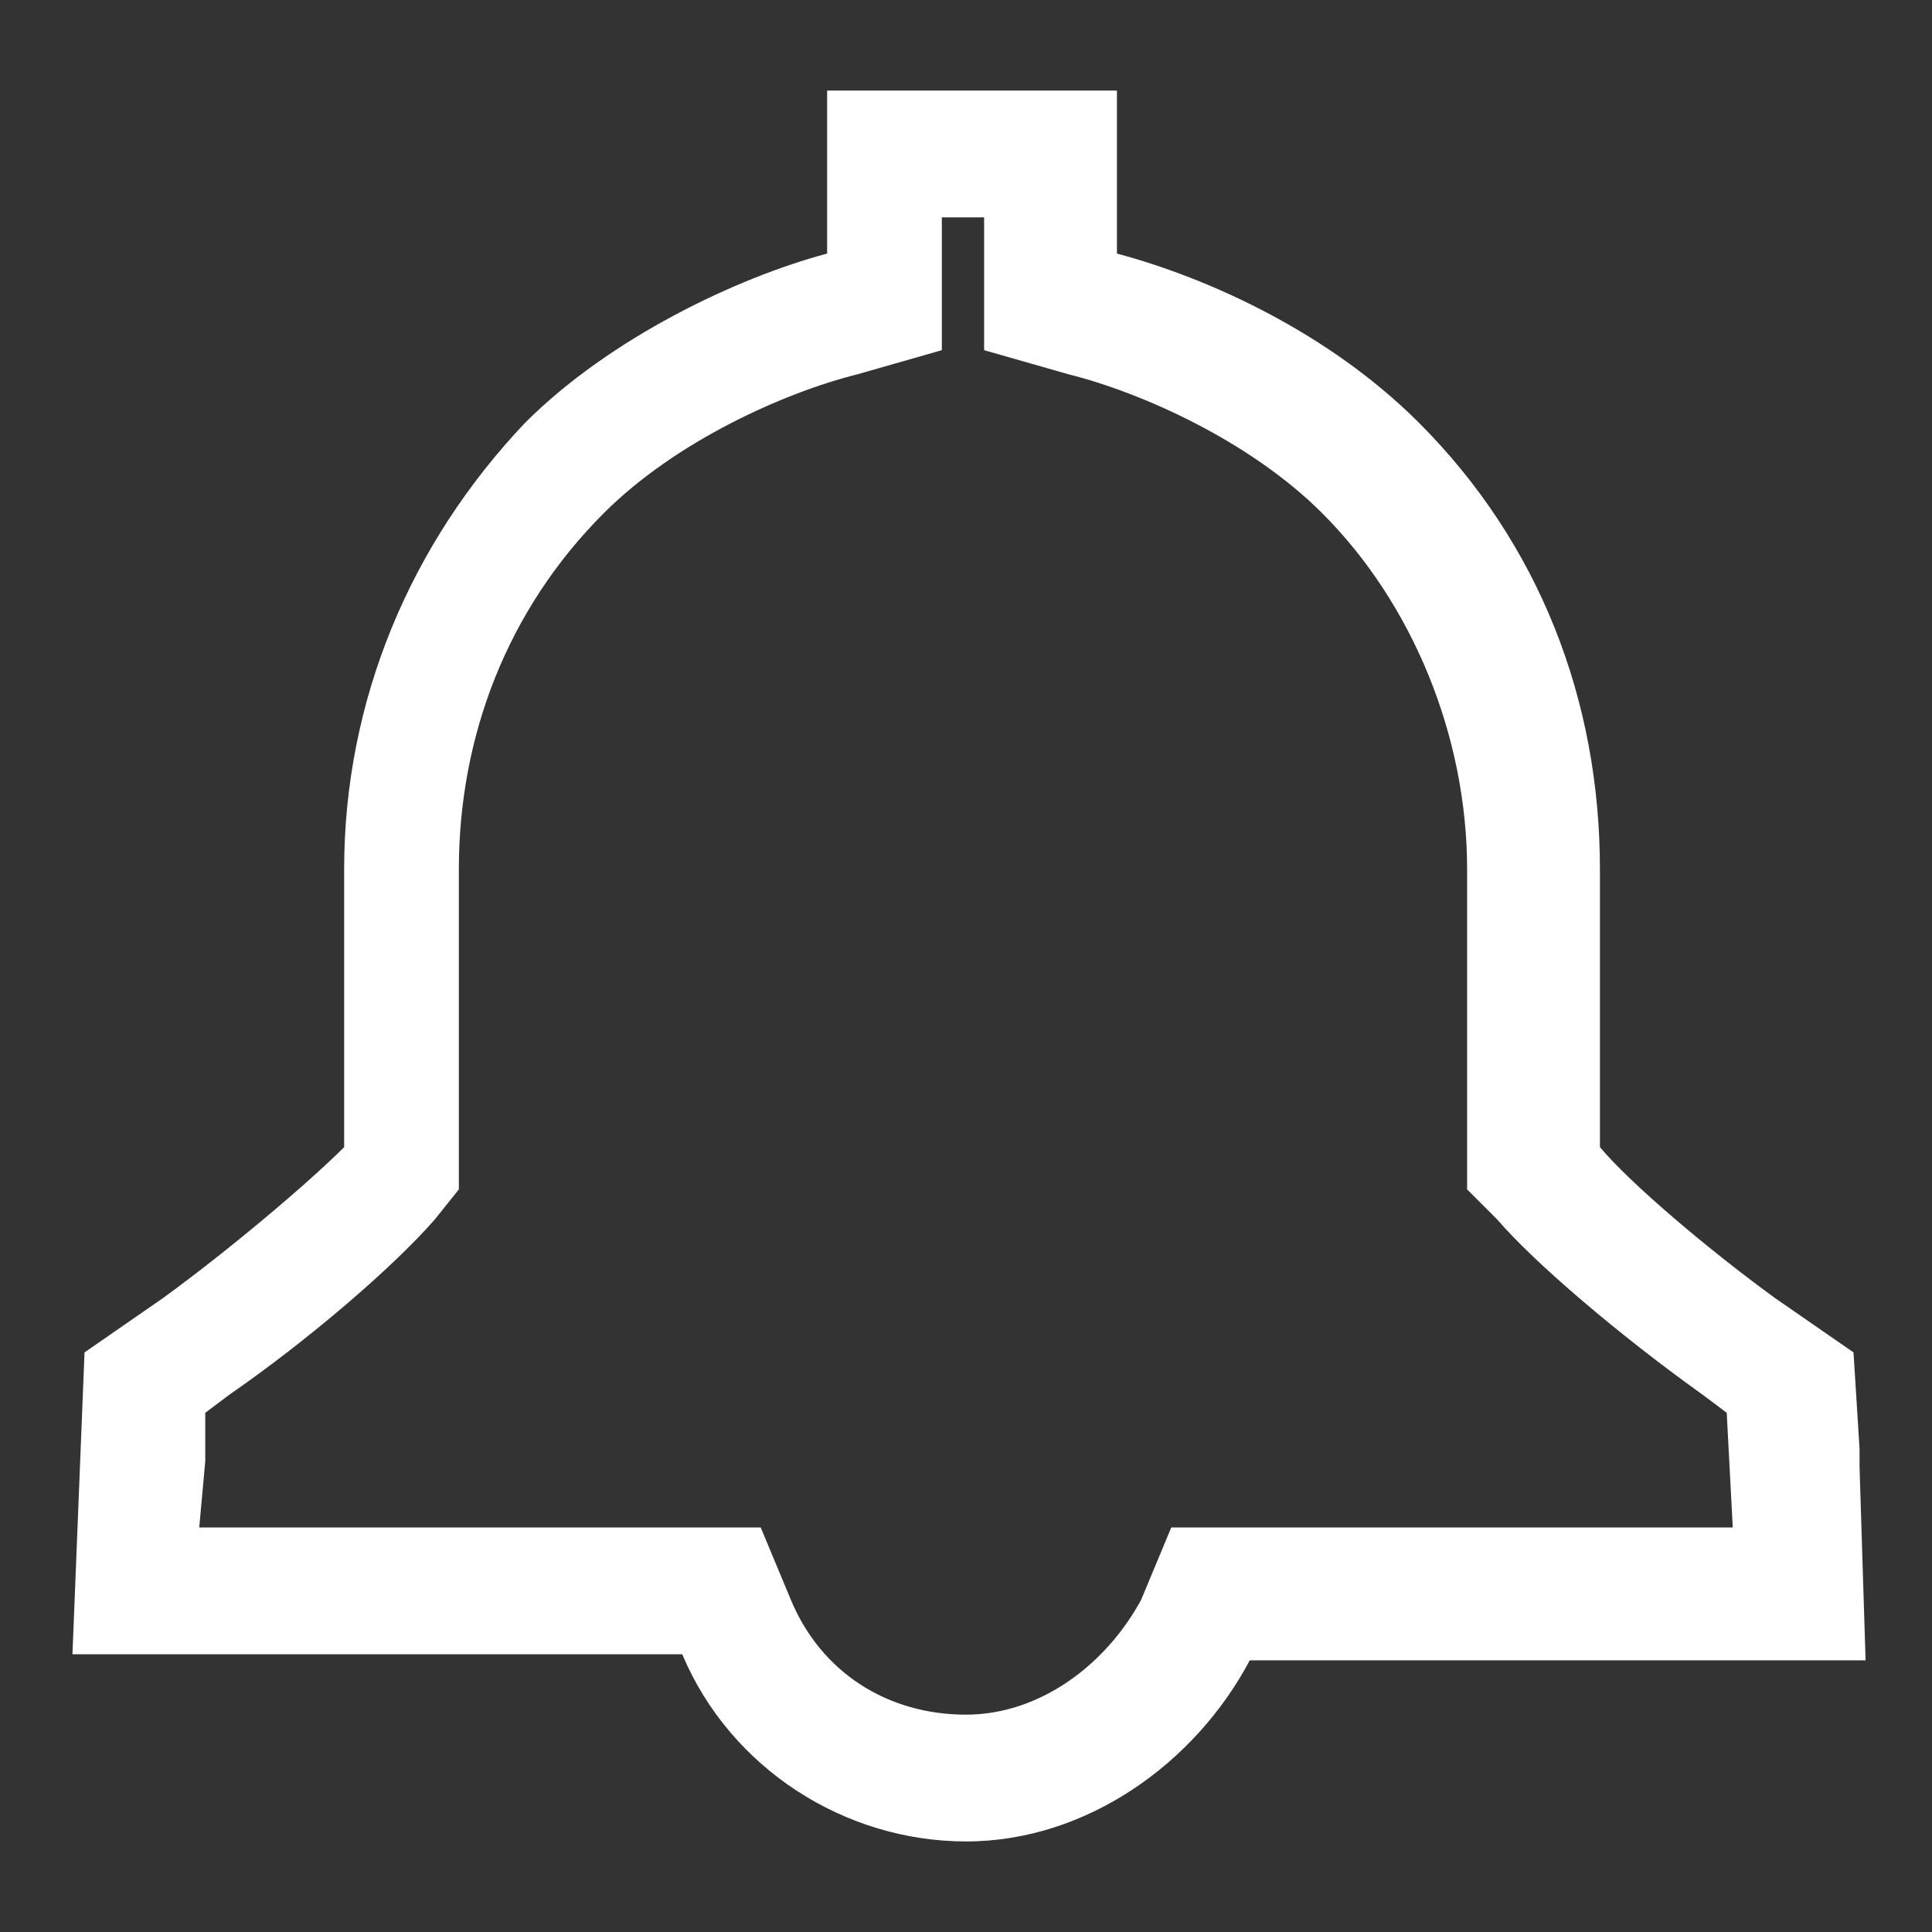<svg xmlns="http://www.w3.org/2000/svg" viewBox="0 0 32 32" enable-background="new 0 0 32 32"><rect x="0" y="0" width="32" height="32" fill="#333333" stroke="none"/><path fill="none" d="M0 0h32v32H0z"/><path fill="#fff" d="M16 30.5c-2 0-3.9-1.2-4.7-3.1H1.2l.2-5 1.3-.9c1.1-.8 2.4-1.9 3-2.5v-4.6c0-2.8 1.1-5.4 3-7.4 1.4-1.4 3.5-2.4 5-2.8V1.5h4.8v2.7c1.5.4 3.5 1.3 5 2.8 2 2 3 4.6 3 7.4V19c.5.6 1.8 1.7 2.9 2.5l1.3.9.1 1.6v.3l.1 3.2H20.7c-.9 1.7-2.7 3-4.7 3zM3.3 25.3h9.3l.5 1.2c.5 1.2 1.6 1.9 2.9 1.9 1.2 0 2.3-.8 2.9-1.9l.5-1.2h9.3l-.1-1.9-.4-.3c-1.4-1-2.8-2.2-3.4-2.9l-.5-.5v-5.3c0-2.2-.9-4.4-2.4-5.9-1.2-1.2-3-2-4.2-2.3l-1.4-.4V3.6h-.7v2.2l-1.4.4c-1.2.3-3 1.1-4.2 2.3-1.6 1.6-2.4 3.7-2.4 5.9v5.3l-.4.5c-.7.8-2.1 2-3.4 2.9l-.4.3v.8l-.1 1.1z"/></svg>